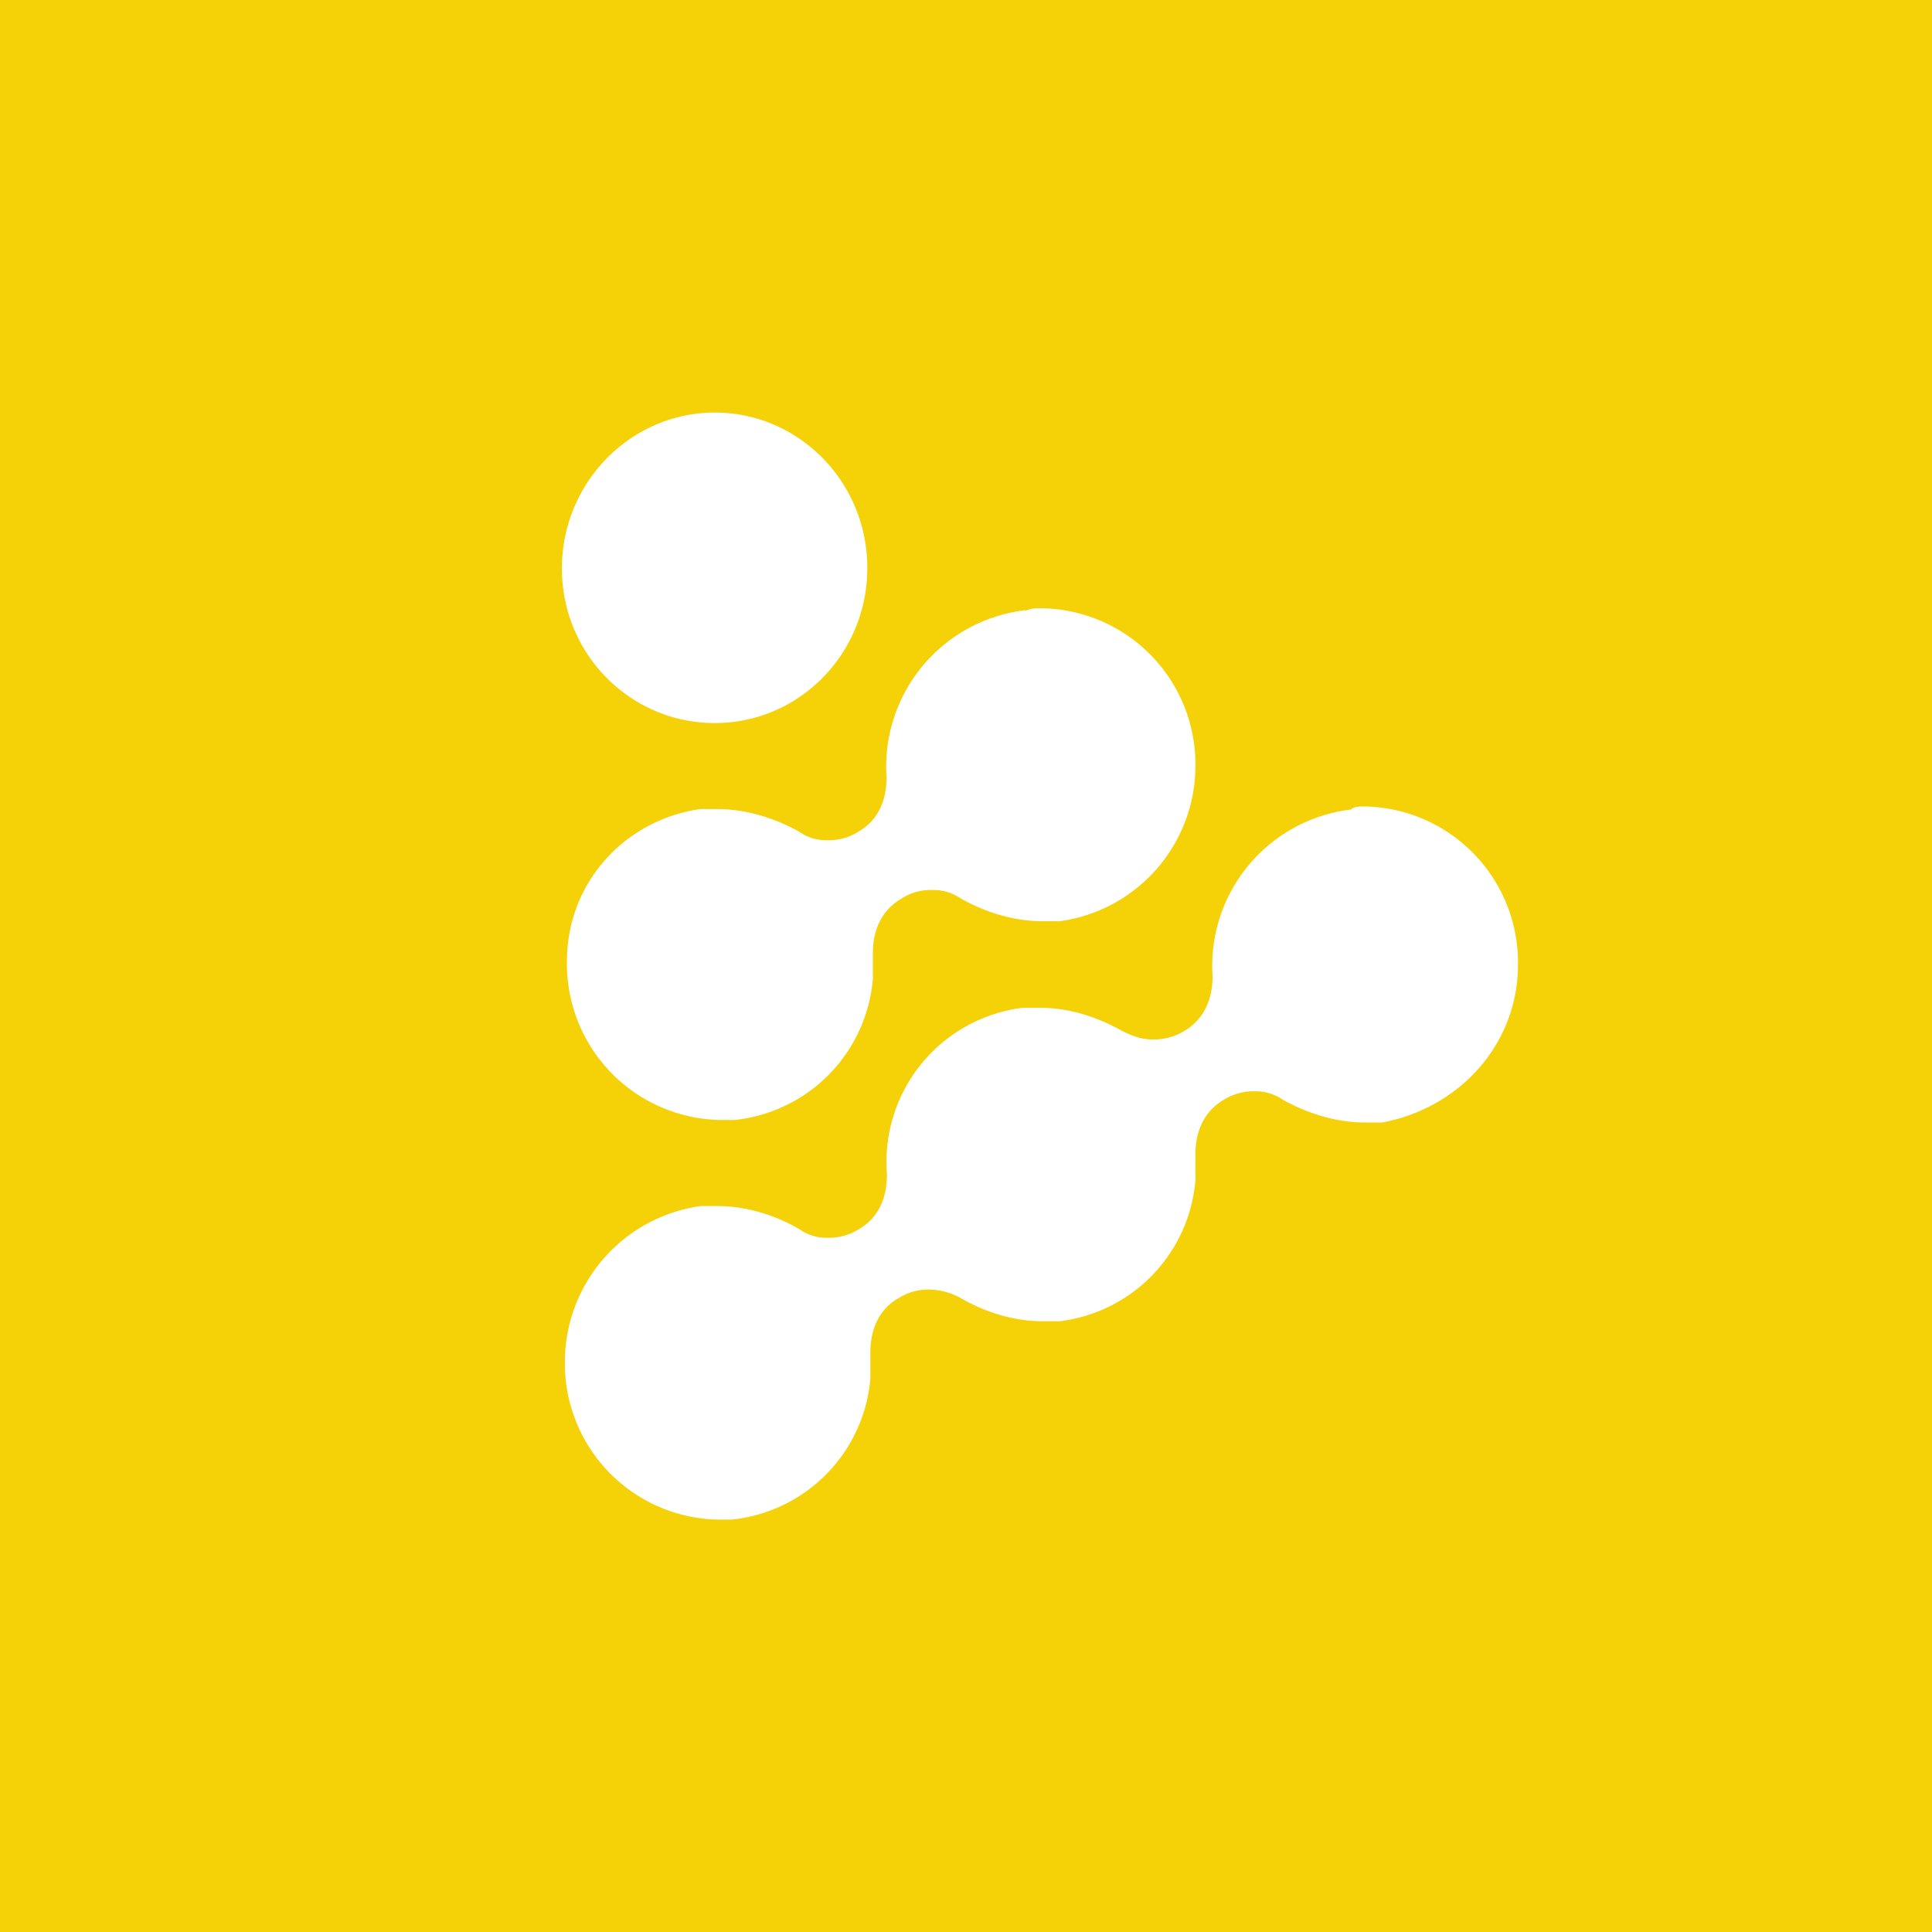<svg xmlns="http://www.w3.org/2000/svg" width="24" height="24" fill="none" viewBox="0 0 24 24"><rect x="0" y="0" width="24" height="24" fill="#333333" stroke="none"/><g clip-path="url(#a)"><path fill="#F5D107" d="M0 0h24v24H0z"/><path fill="#fff" d="M16.782 10.056c.037-.038.106-.038.174-.038a1.94 1.94 0 0 1 1.901 1.963c0 1-.738 1.788-1.688 1.963h-.213c-.35 0-.7-.106-1.018-.281a.6.6 0 0 0-.35-.107.7.7 0 0 0-.388.107c-.244.143-.35.394-.35.675v.325a1.926 1.926 0 0 1-1.688 1.75h-.206c-.356 0-.707-.106-1.02-.287a.84.84 0 0 0-.387-.107.7.7 0 0 0-.387.107c-.25.143-.35.394-.35.681v.32a1.925 1.925 0 0 1-1.726 1.75h-.175a1.94 1.94 0 0 1-1.894-1.963 1.956 1.956 0 0 1 1.688-1.932h.206c.35 0 .707.106 1.019.287.103.072.225.11.35.107a.7.7 0 0 0 .388-.106c.25-.144.35-.395.35-.682a1.93 1.93 0 0 1 1.688-2.069h.213c.35 0 .7.106 1.018.287.144.07.25.107.388.107a.74.74 0 0 0 .388-.107c.243-.143.35-.394.35-.68a1.956 1.956 0 0 1 1.719-2.07m-4.039-2.47c.069-.03.107-.03.213-.03a1.94 1.94 0 0 1 1.894 1.962 1.95 1.95 0 0 1-1.688 1.926h-.206c-.356 0-.707-.107-1.02-.282a.6.6 0 0 0-.355-.106.66.66 0 0 0-.381.106c-.25.144-.357.394-.357.675v.325a1.925 1.925 0 0 1-1.72 1.751H8.95a1.94 1.94 0 0 1-1.907-1.976c0-.962.707-1.75 1.657-1.887h.206c.35 0 .706.106 1.019.28.103.073.225.11.35.107a.67.67 0 0 0 .388-.106c.25-.144.35-.394.35-.675a1.957 1.957 0 0 1 1.725-2.076zM8.88 5.125c1.044 0 1.894.862 1.894 1.931s-.85 1.926-1.894 1.926c-1.05 0-1.9-.857-1.9-1.92s.85-1.937 1.9-1.937"/></g><defs><clipPath id="a"><path fill="#fff" d="M0 0h24v24H0z"/></clipPath></defs></svg>